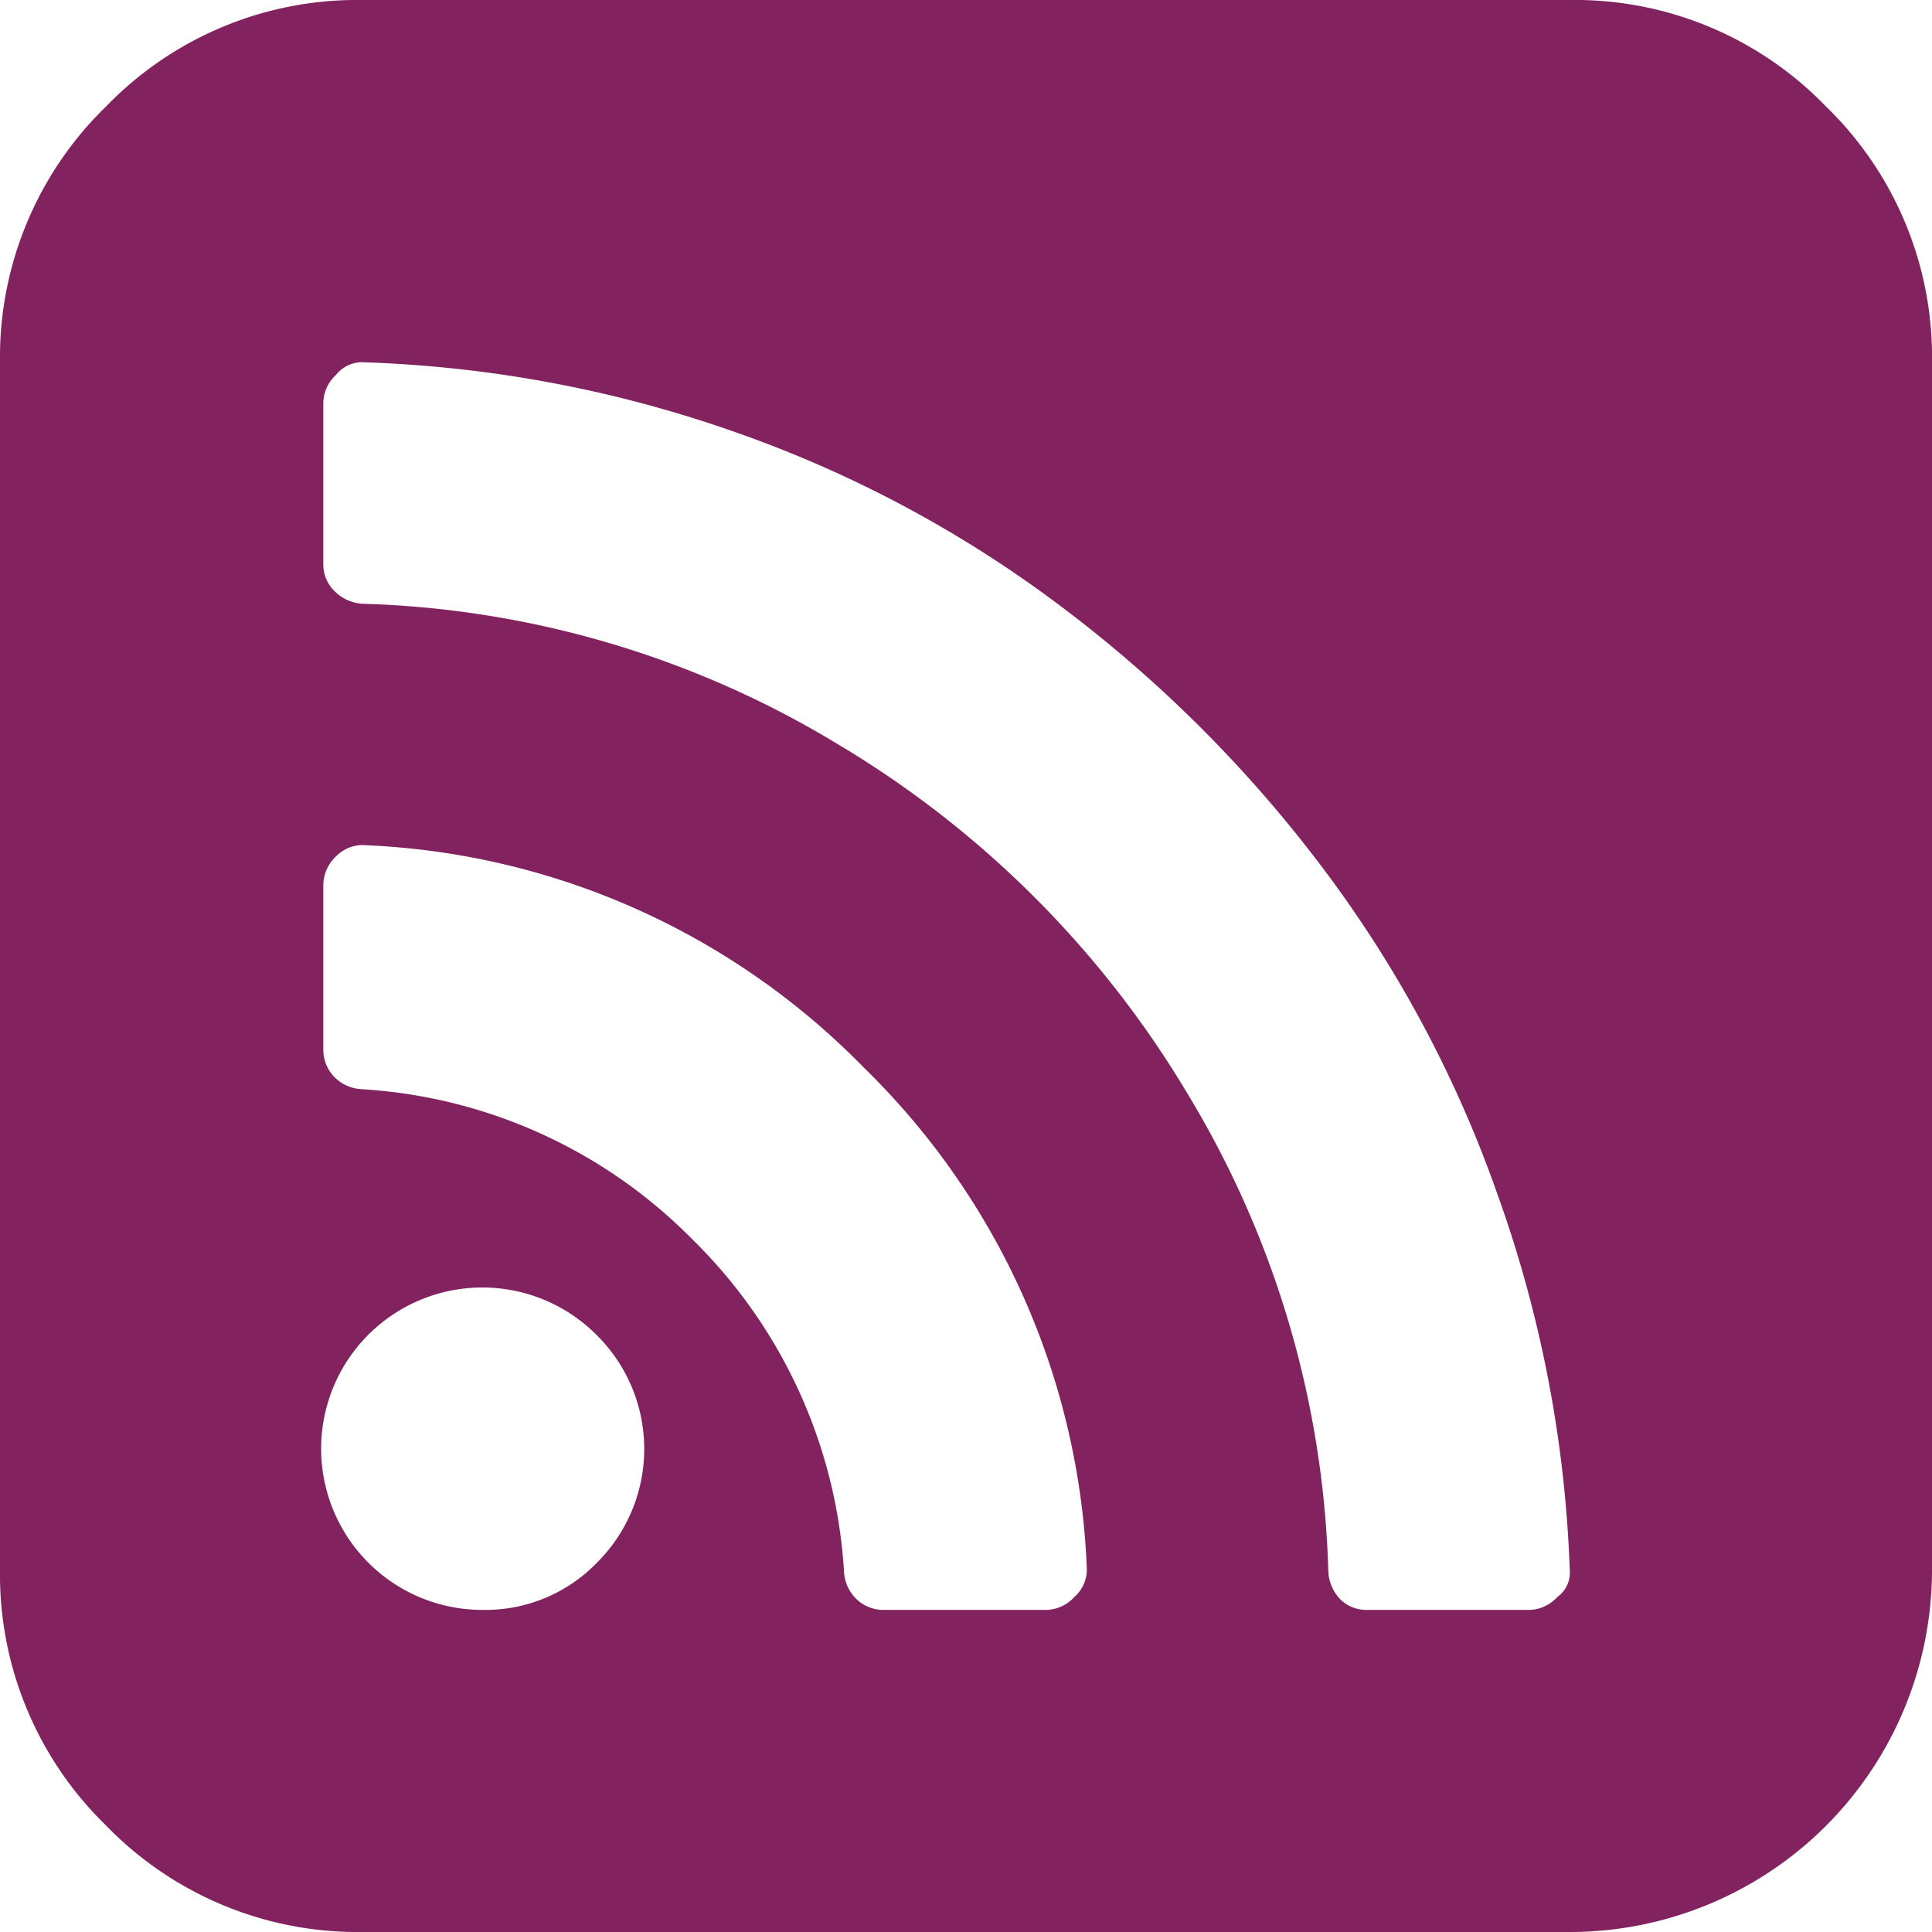 <svg id="Layer_1" data-name="Layer 1" xmlns="http://www.w3.org/2000/svg" viewBox="0 0 64 64"><defs><style>.cls-1{fill:#82235f;}</style></defs><title>rss</title><path class="cls-1" d="M60.48,3.52A11.55,11.55,0,0,0,52,0H12A11.56,11.56,0,0,0,3.52,3.52,11.58,11.58,0,0,0,0,12V52a11.6,11.6,0,0,0,3.52,8.48A11.6,11.6,0,0,0,12,64H52A12,12,0,0,0,64,52V12A11.55,11.55,0,0,0,60.48,3.52ZM19.77,51.77A5.14,5.14,0,0,1,16,53.33a5.34,5.34,0,1,1,3.77-9.1,5.31,5.31,0,0,1,0,7.54Zm15.81,1.14a1.28,1.28,0,0,1-.95.42H29.29a1.29,1.29,0,0,1-.91-.35,1.36,1.36,0,0,1-.42-.9,16.83,16.83,0,0,0-5-11,16.79,16.79,0,0,0-11-5,1.36,1.36,0,0,1-.9-.42,1.29,1.29,0,0,1-.35-.91V29.37a1.32,1.32,0,0,1,.42-1,1.23,1.23,0,0,1,1-.37,24.52,24.52,0,0,1,16.49,7.37A24.53,24.53,0,0,1,36,51.91,1.21,1.21,0,0,1,35.58,52.91Zm16,0a1.28,1.28,0,0,1-.95.42H45.29a1.23,1.23,0,0,1-.91-.37A1.43,1.43,0,0,1,44,52a32.22,32.22,0,0,0-4.65-15.75,33.38,33.38,0,0,0-11.6-11.6A32.11,32.11,0,0,0,12,20a1.43,1.43,0,0,1-.92-.42,1.23,1.23,0,0,1-.37-.91V13.37a1.28,1.28,0,0,1,.42-.95A1.1,1.1,0,0,1,12,12a41,41,0,0,1,12.4,2.33,39.73,39.73,0,0,1,10.83,5.82,43.73,43.73,0,0,1,8.54,8.54,39.87,39.87,0,0,1,5.82,10.83A41,41,0,0,1,52,52,1,1,0,0,1,51.58,52.91Z" transform="translate(0)"/></svg>